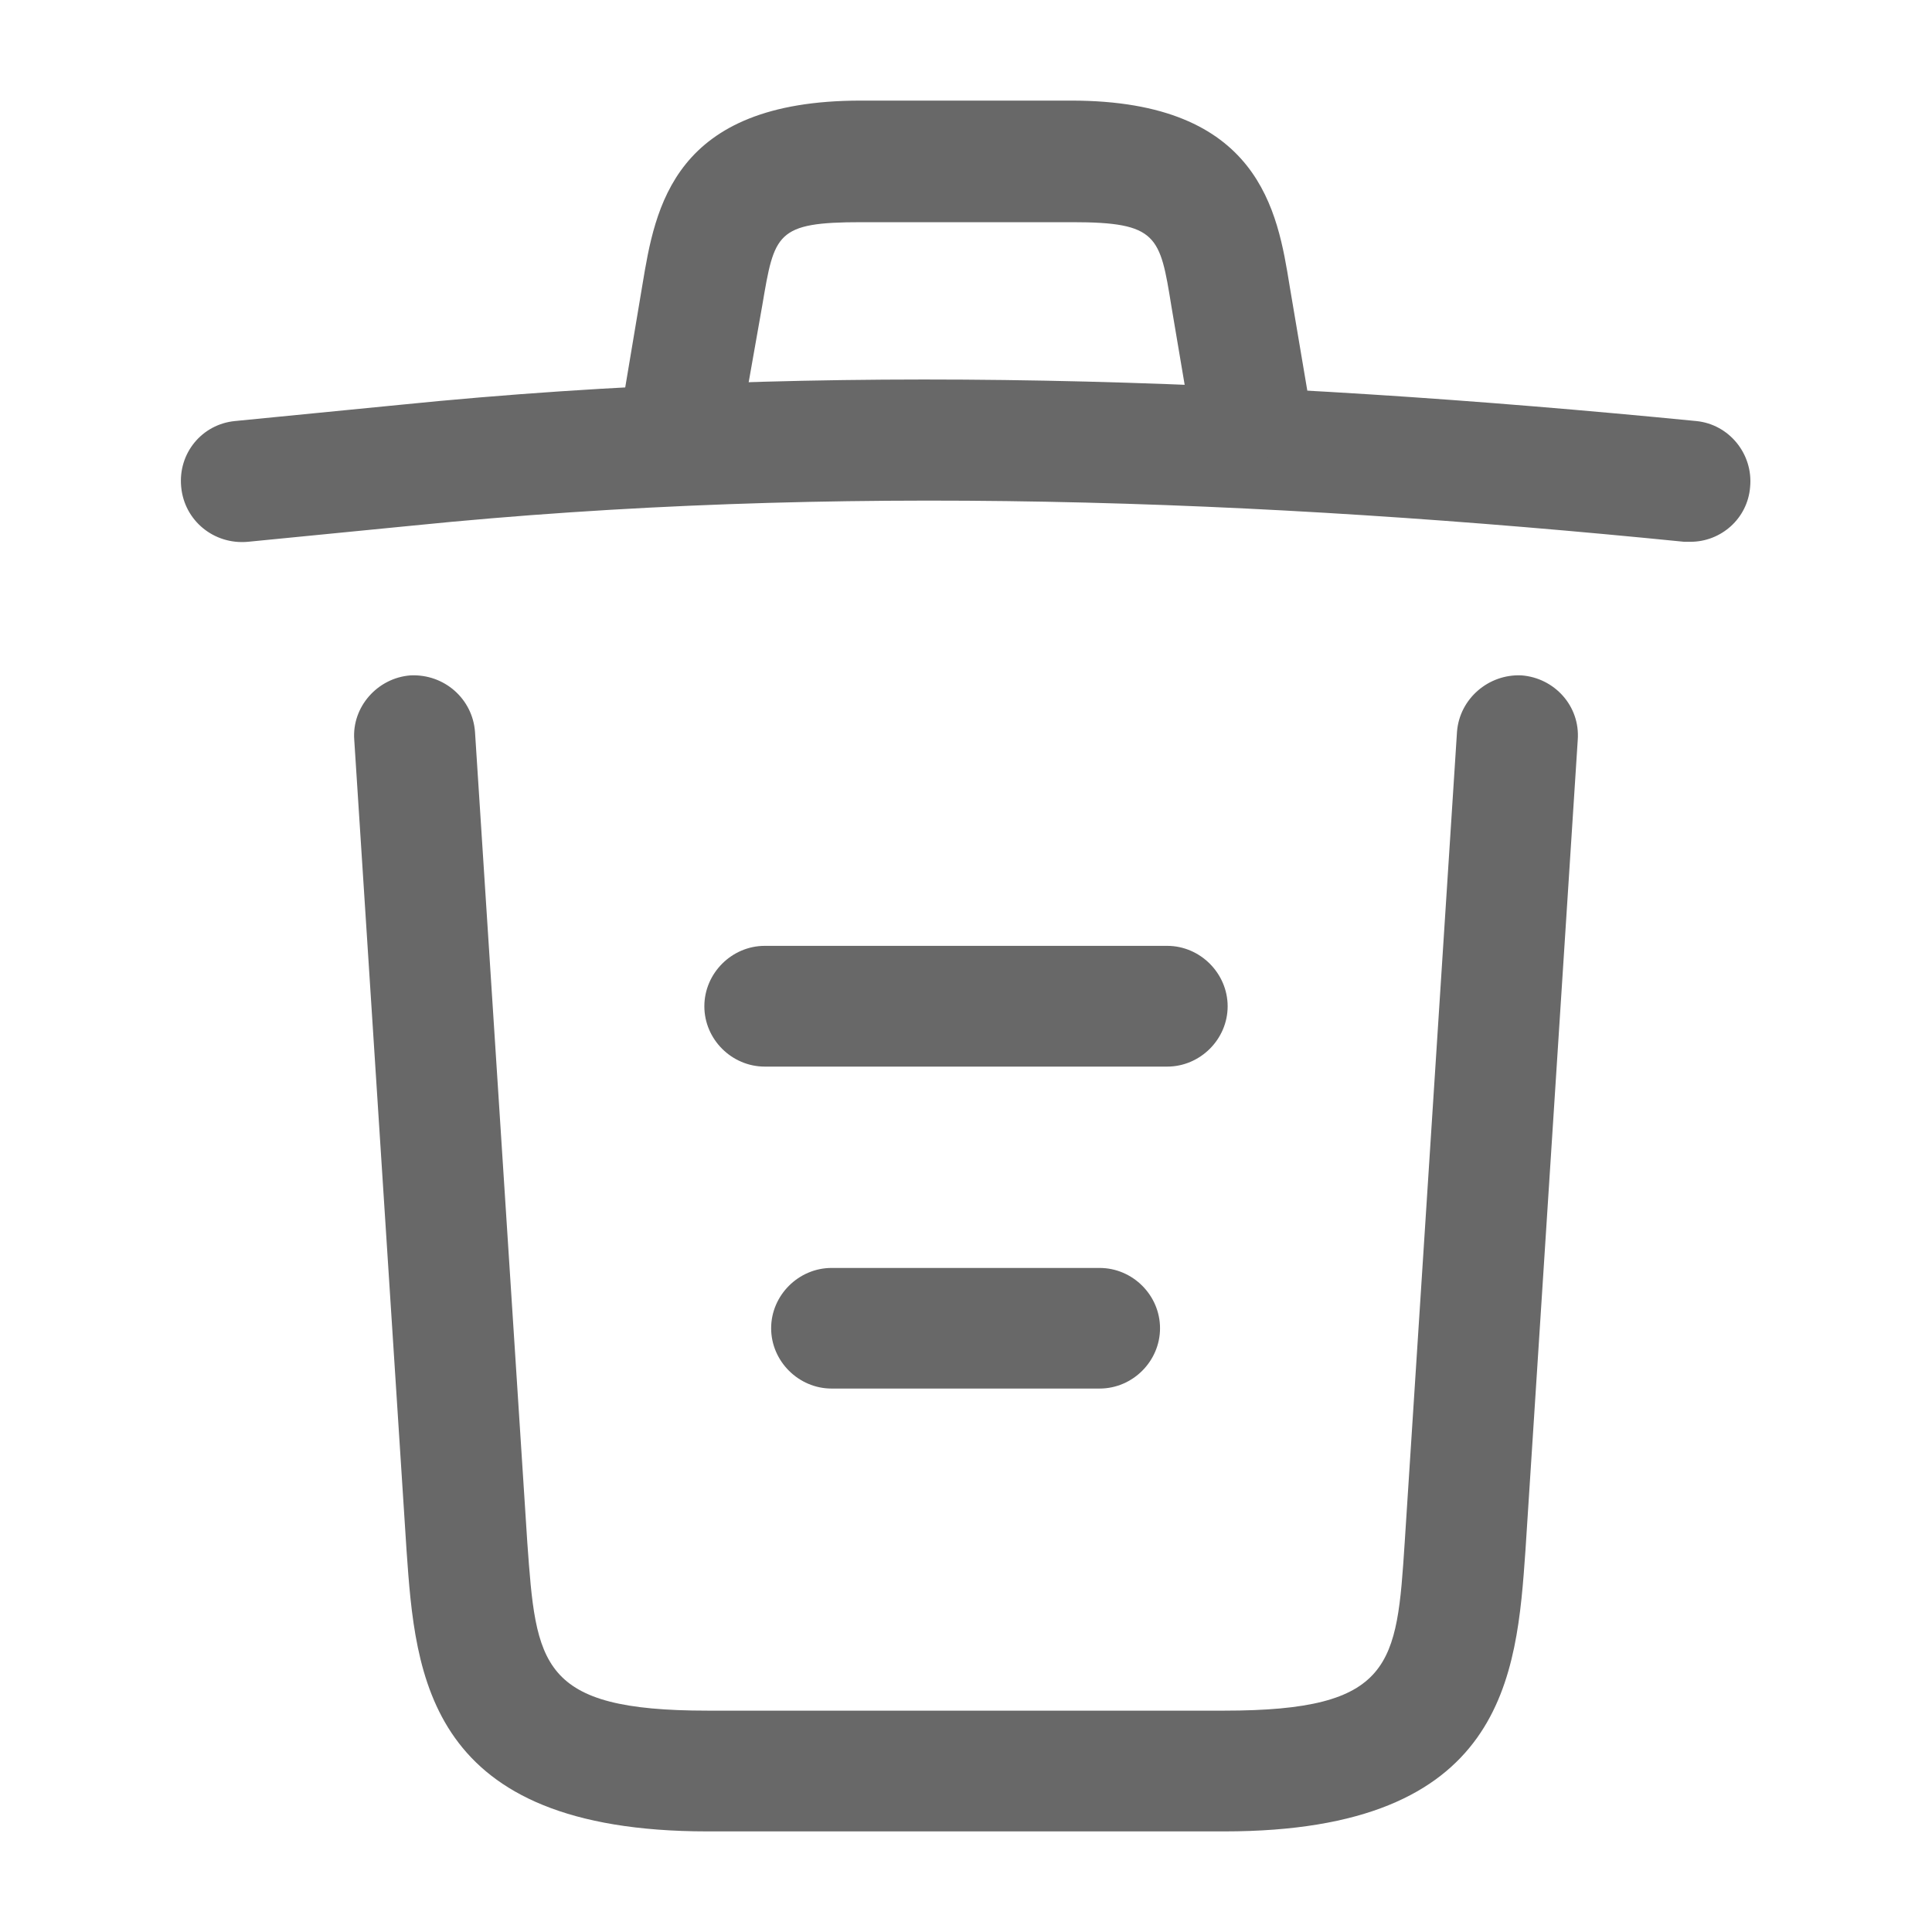 <svg width="14" height="14" viewBox="0 0 14 14" fill="none" xmlns="http://www.w3.org/2000/svg">
<path d="M12.25 3.926C12.239 3.926 12.221 3.926 12.204 3.926C9.118 3.617 6.038 3.5 2.987 3.809L1.797 3.926C1.552 3.949 1.336 3.774 1.313 3.529C1.289 3.284 1.464 3.074 1.703 3.051L2.893 2.934C5.997 2.619 9.141 2.742 12.291 3.051C12.53 3.074 12.705 3.29 12.682 3.529C12.664 3.757 12.472 3.926 12.25 3.926Z" fill="#686868"/>
<path d="M4.958 3.337C4.935 3.337 4.912 3.337 4.883 3.331C4.649 3.29 4.486 3.063 4.527 2.829L4.655 2.065C4.748 1.505 4.877 0.729 6.236 0.729H7.764C9.129 0.729 9.258 1.534 9.345 2.071L9.473 2.829C9.514 3.068 9.351 3.296 9.118 3.331C8.878 3.372 8.651 3.208 8.616 2.975L8.488 2.217C8.406 1.709 8.388 1.61 7.77 1.61H6.242C5.623 1.61 5.612 1.692 5.524 2.211L5.39 2.969C5.355 3.185 5.168 3.337 4.958 3.337Z" fill="#686868"/>
<path d="M8.872 13.271H5.127C3.092 13.271 3.01 12.145 2.946 11.235L2.567 5.361C2.549 5.122 2.736 4.912 2.975 4.894C3.22 4.883 3.424 5.064 3.442 5.303L3.821 11.177C3.885 12.063 3.908 12.396 5.127 12.396H8.872C10.097 12.396 10.121 12.063 10.179 11.177L10.558 5.303C10.576 5.064 10.786 4.883 11.025 4.894C11.264 4.912 11.451 5.116 11.433 5.361L11.054 11.235C10.99 12.145 10.908 13.271 8.872 13.271Z" fill="#686868"/>
<path d="M7.968 10.062H6.026C5.787 10.062 5.588 9.864 5.588 9.625C5.588 9.386 5.787 9.188 6.026 9.188H7.968C8.208 9.188 8.406 9.386 8.406 9.625C8.406 9.864 8.208 10.062 7.968 10.062Z" fill="#686868"/>
<path d="M8.458 7.729H5.542C5.302 7.729 5.104 7.531 5.104 7.292C5.104 7.053 5.302 6.854 5.542 6.854H8.458C8.697 6.854 8.896 7.053 8.896 7.292C8.896 7.531 8.697 7.729 8.458 7.729Z" fill="#686868"/>
</svg>

